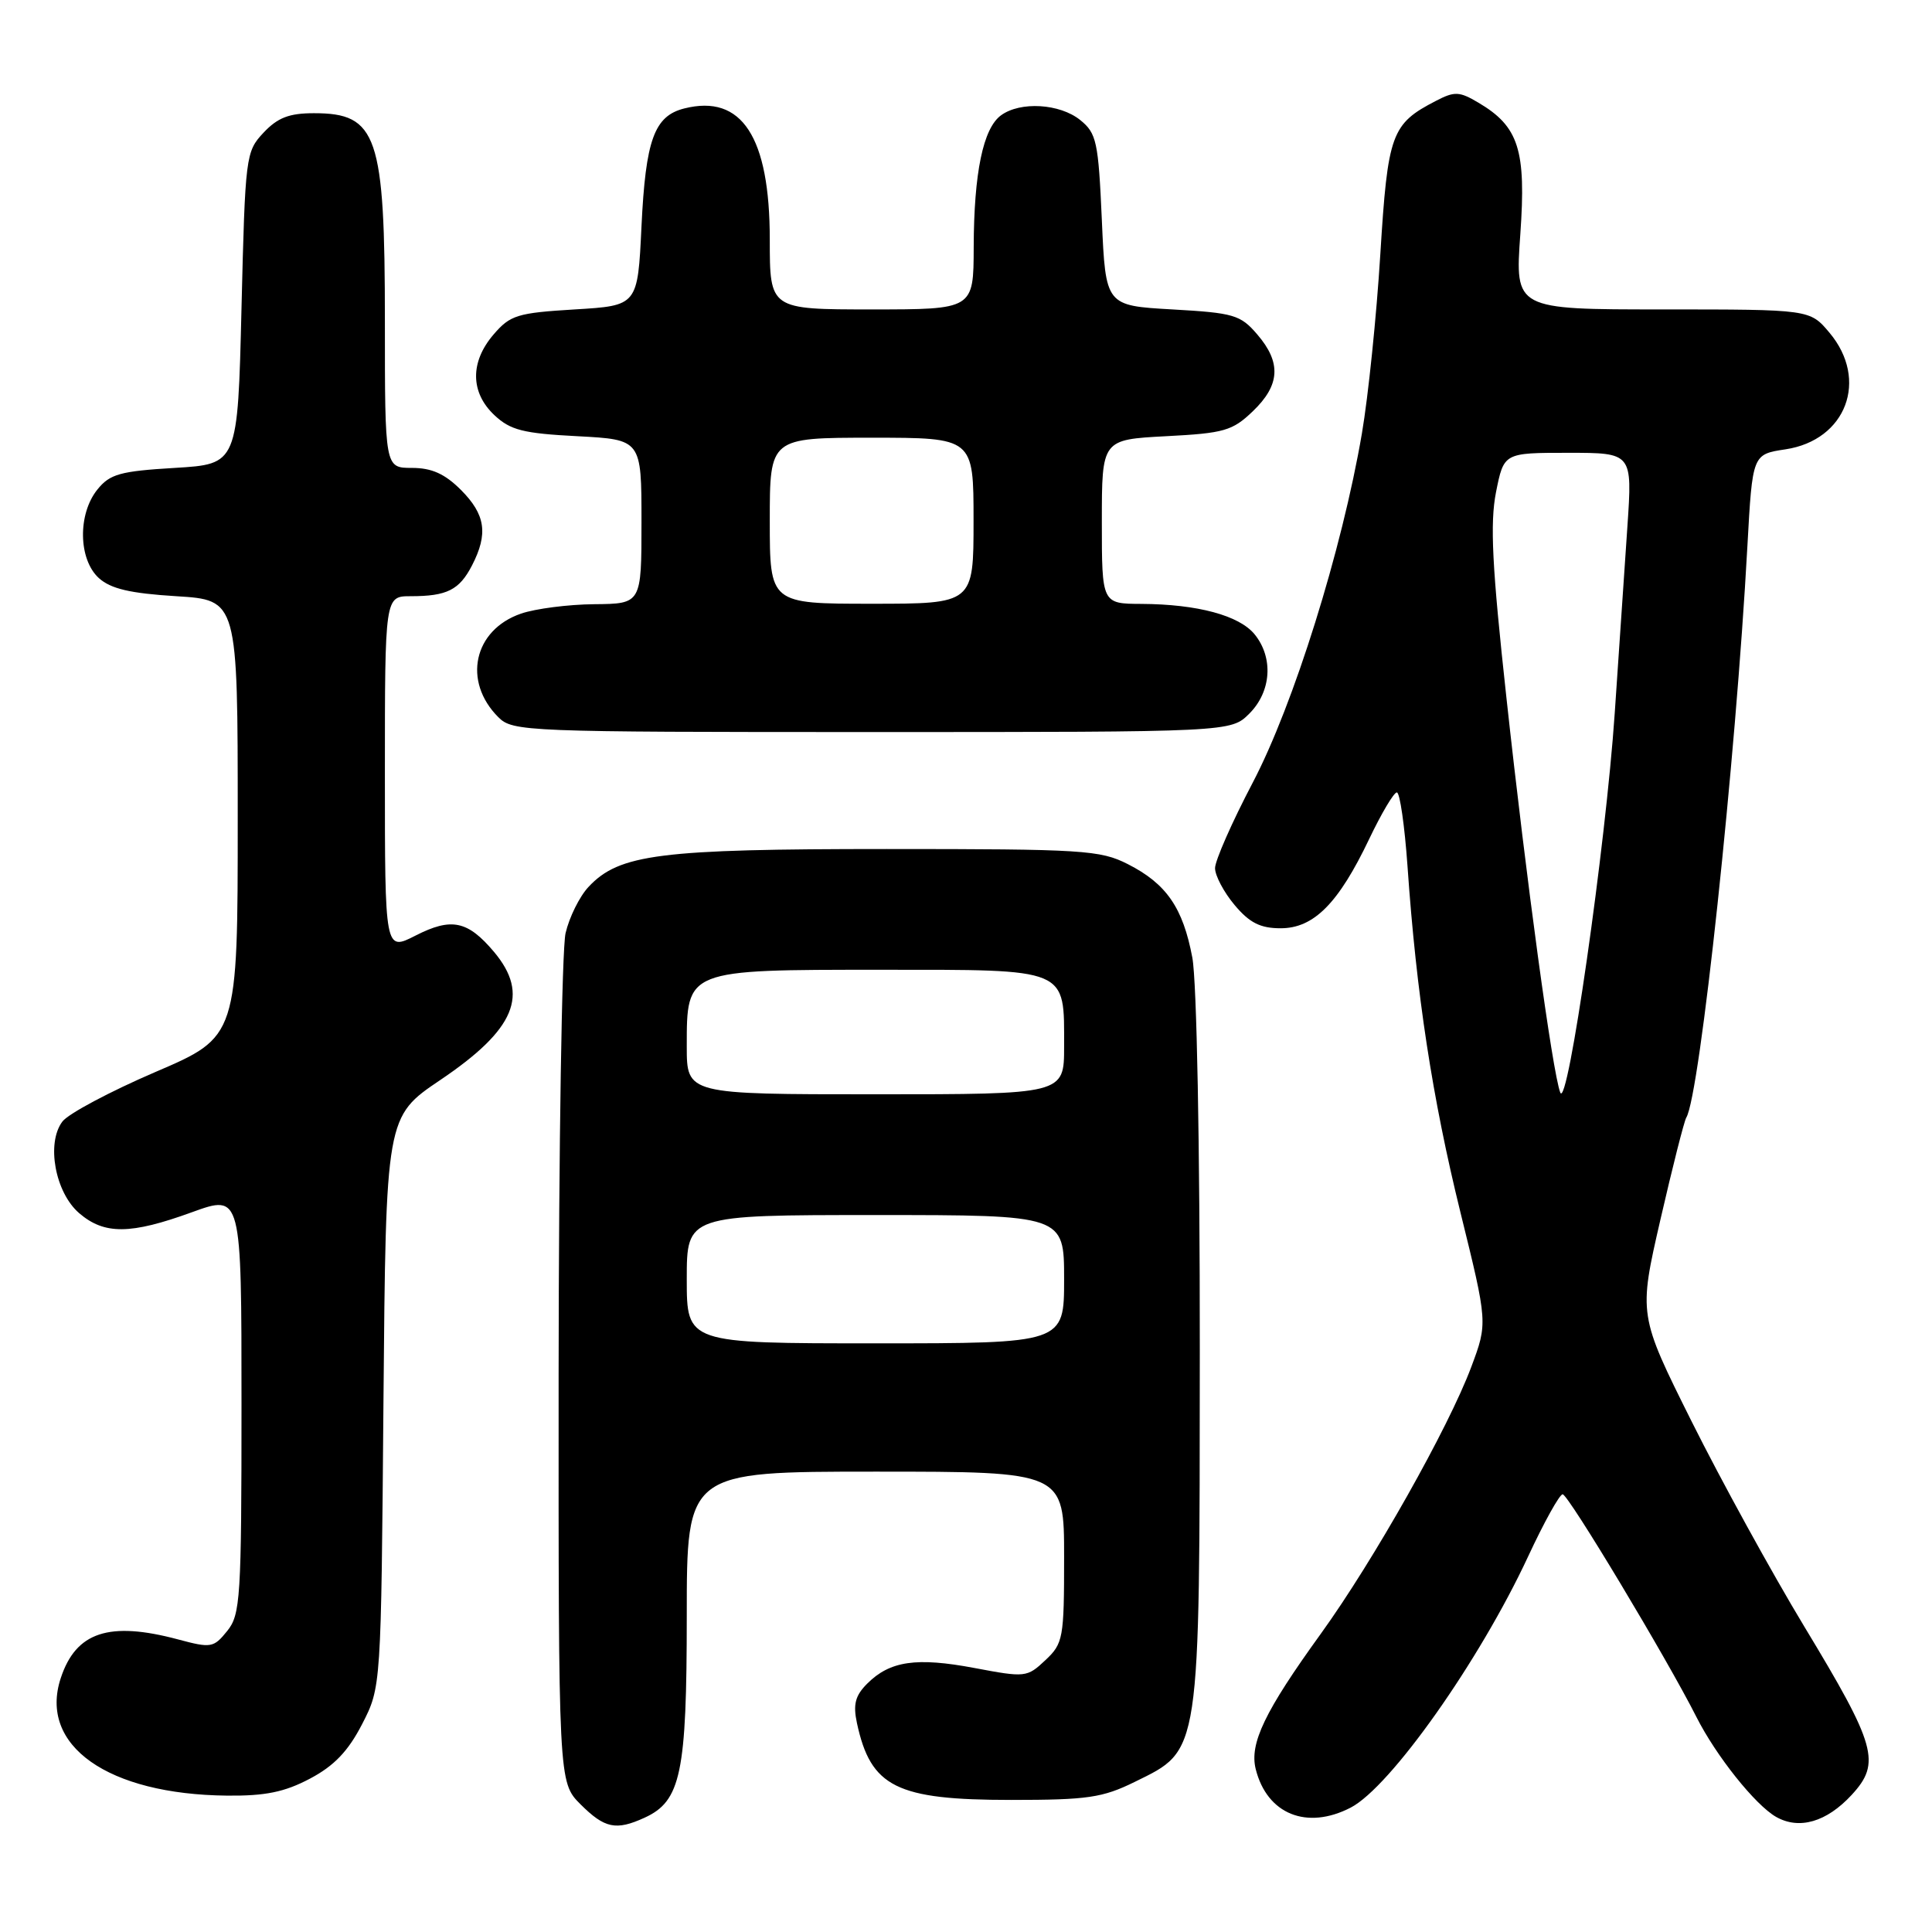 <?xml version="1.0" encoding="UTF-8" standalone="no"?>
<!DOCTYPE svg PUBLIC "-//W3C//DTD SVG 1.1//EN" "http://www.w3.org/Graphics/SVG/1.1/DTD/svg11.dtd" >
<svg xmlns="http://www.w3.org/2000/svg" xmlns:xlink="http://www.w3.org/1999/xlink" version="1.1" viewBox="0 0 256 256">
 <g >
 <path fill="currentColor"
d=" M 85.40 240.86 C 90.23 238.66 91.00 234.96 91.00 214.10 C 91.00 195.00 91.00 195.00 116.00 195.00 C 141.00 195.00 141.00 195.00 141.00 206.33 C 141.00 217.10 140.88 217.77 138.51 219.99 C 136.09 222.27 135.85 222.29 129.13 221.02 C 121.43 219.57 117.92 220.08 114.91 223.09 C 113.32 224.68 113.02 225.84 113.55 228.32 C 115.38 236.81 118.77 238.50 134.00 238.50 C 144.11 238.50 146.09 238.21 150.36 236.11 C 159.12 231.80 158.95 232.91 158.98 178.89 C 158.99 151.64 158.58 130.03 157.99 126.89 C 156.75 120.28 154.56 117.10 149.44 114.50 C 145.78 112.64 143.52 112.50 117.50 112.50 C 87.37 112.50 82.06 113.17 77.99 117.51 C 76.80 118.77 75.43 121.54 74.94 123.65 C 74.45 125.77 74.04 151.95 74.02 181.83 C 74.00 236.15 74.00 236.15 76.92 239.08 C 80.12 242.27 81.62 242.59 85.40 240.86 Z  M 245.35 237.84 C 249.27 233.59 248.63 231.32 239.08 215.53 C 234.75 208.36 228.04 196.14 224.16 188.37 C 217.11 174.24 217.11 174.24 220.02 161.58 C 221.62 154.62 223.16 148.55 223.44 148.09 C 225.24 145.18 229.99 100.79 231.54 72.35 C 232.21 60.20 232.21 60.20 236.58 59.54 C 244.64 58.33 247.66 50.32 242.41 44.08 C 239.82 41.00 239.82 41.00 220.28 41.00 C 200.74 41.00 200.74 41.00 201.45 31.04 C 202.24 19.87 201.25 16.76 195.89 13.60 C 193.38 12.11 192.74 12.08 190.28 13.36 C 184.35 16.42 183.89 17.70 182.90 33.68 C 182.40 41.83 181.30 52.52 180.46 57.43 C 177.83 72.85 171.40 93.41 165.98 103.73 C 163.24 108.95 161.00 114.04 161.00 115.03 C 161.00 116.03 162.17 118.23 163.59 119.92 C 165.57 122.28 167.00 123.00 169.69 123.00 C 174.09 123.00 177.36 119.70 181.43 111.16 C 183.05 107.77 184.69 105.00 185.09 105.00 C 185.49 105.00 186.12 109.39 186.50 114.75 C 187.68 131.76 189.79 145.51 193.51 160.62 C 197.13 175.30 197.13 175.30 194.95 181.13 C 191.94 189.18 182.01 206.79 175.01 216.49 C 167.58 226.77 165.54 231.03 166.39 234.42 C 167.89 240.39 173.16 242.52 178.97 239.52 C 184.24 236.79 196.04 220.09 202.48 206.25 C 204.59 201.71 206.65 198.00 207.06 198.00 C 207.80 198.00 220.90 219.81 224.78 227.50 C 227.38 232.65 232.57 239.16 235.33 240.74 C 238.40 242.49 242.03 241.43 245.35 237.84 Z  M 41.07 235.68 C 44.27 233.99 46.13 232.05 47.98 228.46 C 50.50 223.56 50.50 223.56 50.81 185.77 C 51.13 147.97 51.13 147.97 58.35 143.10 C 68.28 136.40 70.21 131.79 65.46 126.13 C 61.97 121.99 59.82 121.54 55.06 123.97 C 51.00 126.04 51.00 126.04 51.00 102.52 C 51.00 79.00 51.00 79.00 54.42 79.00 C 59.22 79.00 60.86 78.18 62.54 74.93 C 64.71 70.73 64.33 68.18 61.08 64.92 C 58.94 62.78 57.20 62.00 54.58 62.00 C 51.00 62.00 51.00 62.00 51.00 42.57 C 51.00 17.93 50.00 15.00 41.60 15.00 C 38.32 15.00 36.79 15.59 34.92 17.58 C 32.56 20.09 32.49 20.65 32.00 40.83 C 31.50 61.50 31.50 61.50 23.16 62.00 C 15.93 62.43 14.56 62.81 12.91 64.86 C 10.28 68.11 10.38 74.13 13.10 76.60 C 14.68 78.02 17.23 78.62 23.35 79.00 C 31.50 79.50 31.50 79.50 31.50 108.43 C 31.50 137.37 31.50 137.37 20.58 142.05 C 14.58 144.63 9.03 147.58 8.26 148.62 C 6.11 151.49 7.31 158.01 10.49 160.75 C 13.83 163.62 17.29 163.59 25.45 160.62 C 32.00 158.25 32.00 158.25 32.00 186.01 C 32.00 211.80 31.86 213.95 30.10 216.12 C 28.30 218.35 27.96 218.40 23.59 217.23 C 14.46 214.79 10.06 216.24 8.05 222.36 C 5.10 231.29 14.27 237.77 30.09 237.93 C 35.15 237.98 37.71 237.46 41.07 235.68 Z  M 165.55 94.55 C 168.46 91.63 168.76 87.16 166.25 84.06 C 164.21 81.55 158.68 80.06 151.25 80.02 C 146.00 80.00 146.00 80.00 146.00 69.13 C 146.00 58.25 146.00 58.25 154.51 57.80 C 162.21 57.40 163.30 57.09 166.01 54.49 C 169.63 51.02 169.80 48.04 166.59 44.31 C 164.37 41.72 163.49 41.46 155.34 41.00 C 146.50 40.50 146.50 40.50 146.00 29.16 C 145.54 18.75 145.30 17.66 143.14 15.91 C 140.43 13.72 135.20 13.41 132.64 15.28 C 130.27 17.01 129.05 22.88 129.02 32.75 C 129.00 41.00 129.00 41.00 115.50 41.00 C 102.00 41.00 102.00 41.00 102.00 31.75 C 102.00 18.12 98.30 12.45 90.67 14.37 C 86.69 15.37 85.55 18.53 85.00 30.00 C 84.50 40.50 84.50 40.50 76.16 41.00 C 68.56 41.46 67.61 41.75 65.41 44.31 C 62.27 47.96 62.31 52.00 65.51 55.01 C 67.63 57.00 69.32 57.43 76.51 57.80 C 85.00 58.25 85.00 58.25 85.00 69.13 C 85.00 80.00 85.00 80.00 78.75 80.06 C 75.31 80.09 70.94 80.65 69.03 81.31 C 62.76 83.47 61.27 90.27 66.03 95.03 C 67.94 96.94 69.54 97.00 115.55 97.00 C 163.09 97.00 163.09 97.00 165.55 94.55 Z  M 91.00 169.50 C 91.00 161.00 91.00 161.00 116.00 161.00 C 141.00 161.00 141.00 161.00 141.00 169.50 C 141.00 178.00 141.00 178.00 116.00 178.00 C 91.00 178.00 91.00 178.00 91.00 169.50 Z  M 91.00 138.65 C 91.00 128.44 90.85 128.50 116.69 128.50 C 141.76 128.50 141.00 128.18 141.00 138.69 C 141.00 145.00 141.00 145.00 116.00 145.00 C 91.00 145.00 91.00 145.00 91.00 138.65 Z  M 206.74 144.76 C 205.71 142.07 202.26 116.79 199.61 92.46 C 197.70 75.01 197.42 69.34 198.23 65.21 C 199.27 60.00 199.27 60.00 207.78 60.00 C 216.30 60.00 216.30 60.00 215.64 69.75 C 215.27 75.11 214.51 86.25 213.96 94.50 C 212.77 112.02 207.71 147.28 206.74 144.76 Z  M 102.00 69.00 C 102.00 58.00 102.00 58.00 115.50 58.00 C 129.00 58.00 129.00 58.00 129.00 69.00 C 129.00 80.00 129.00 80.00 115.50 80.00 C 102.00 80.00 102.00 80.00 102.00 69.00 Z "/>
</g>
</svg>